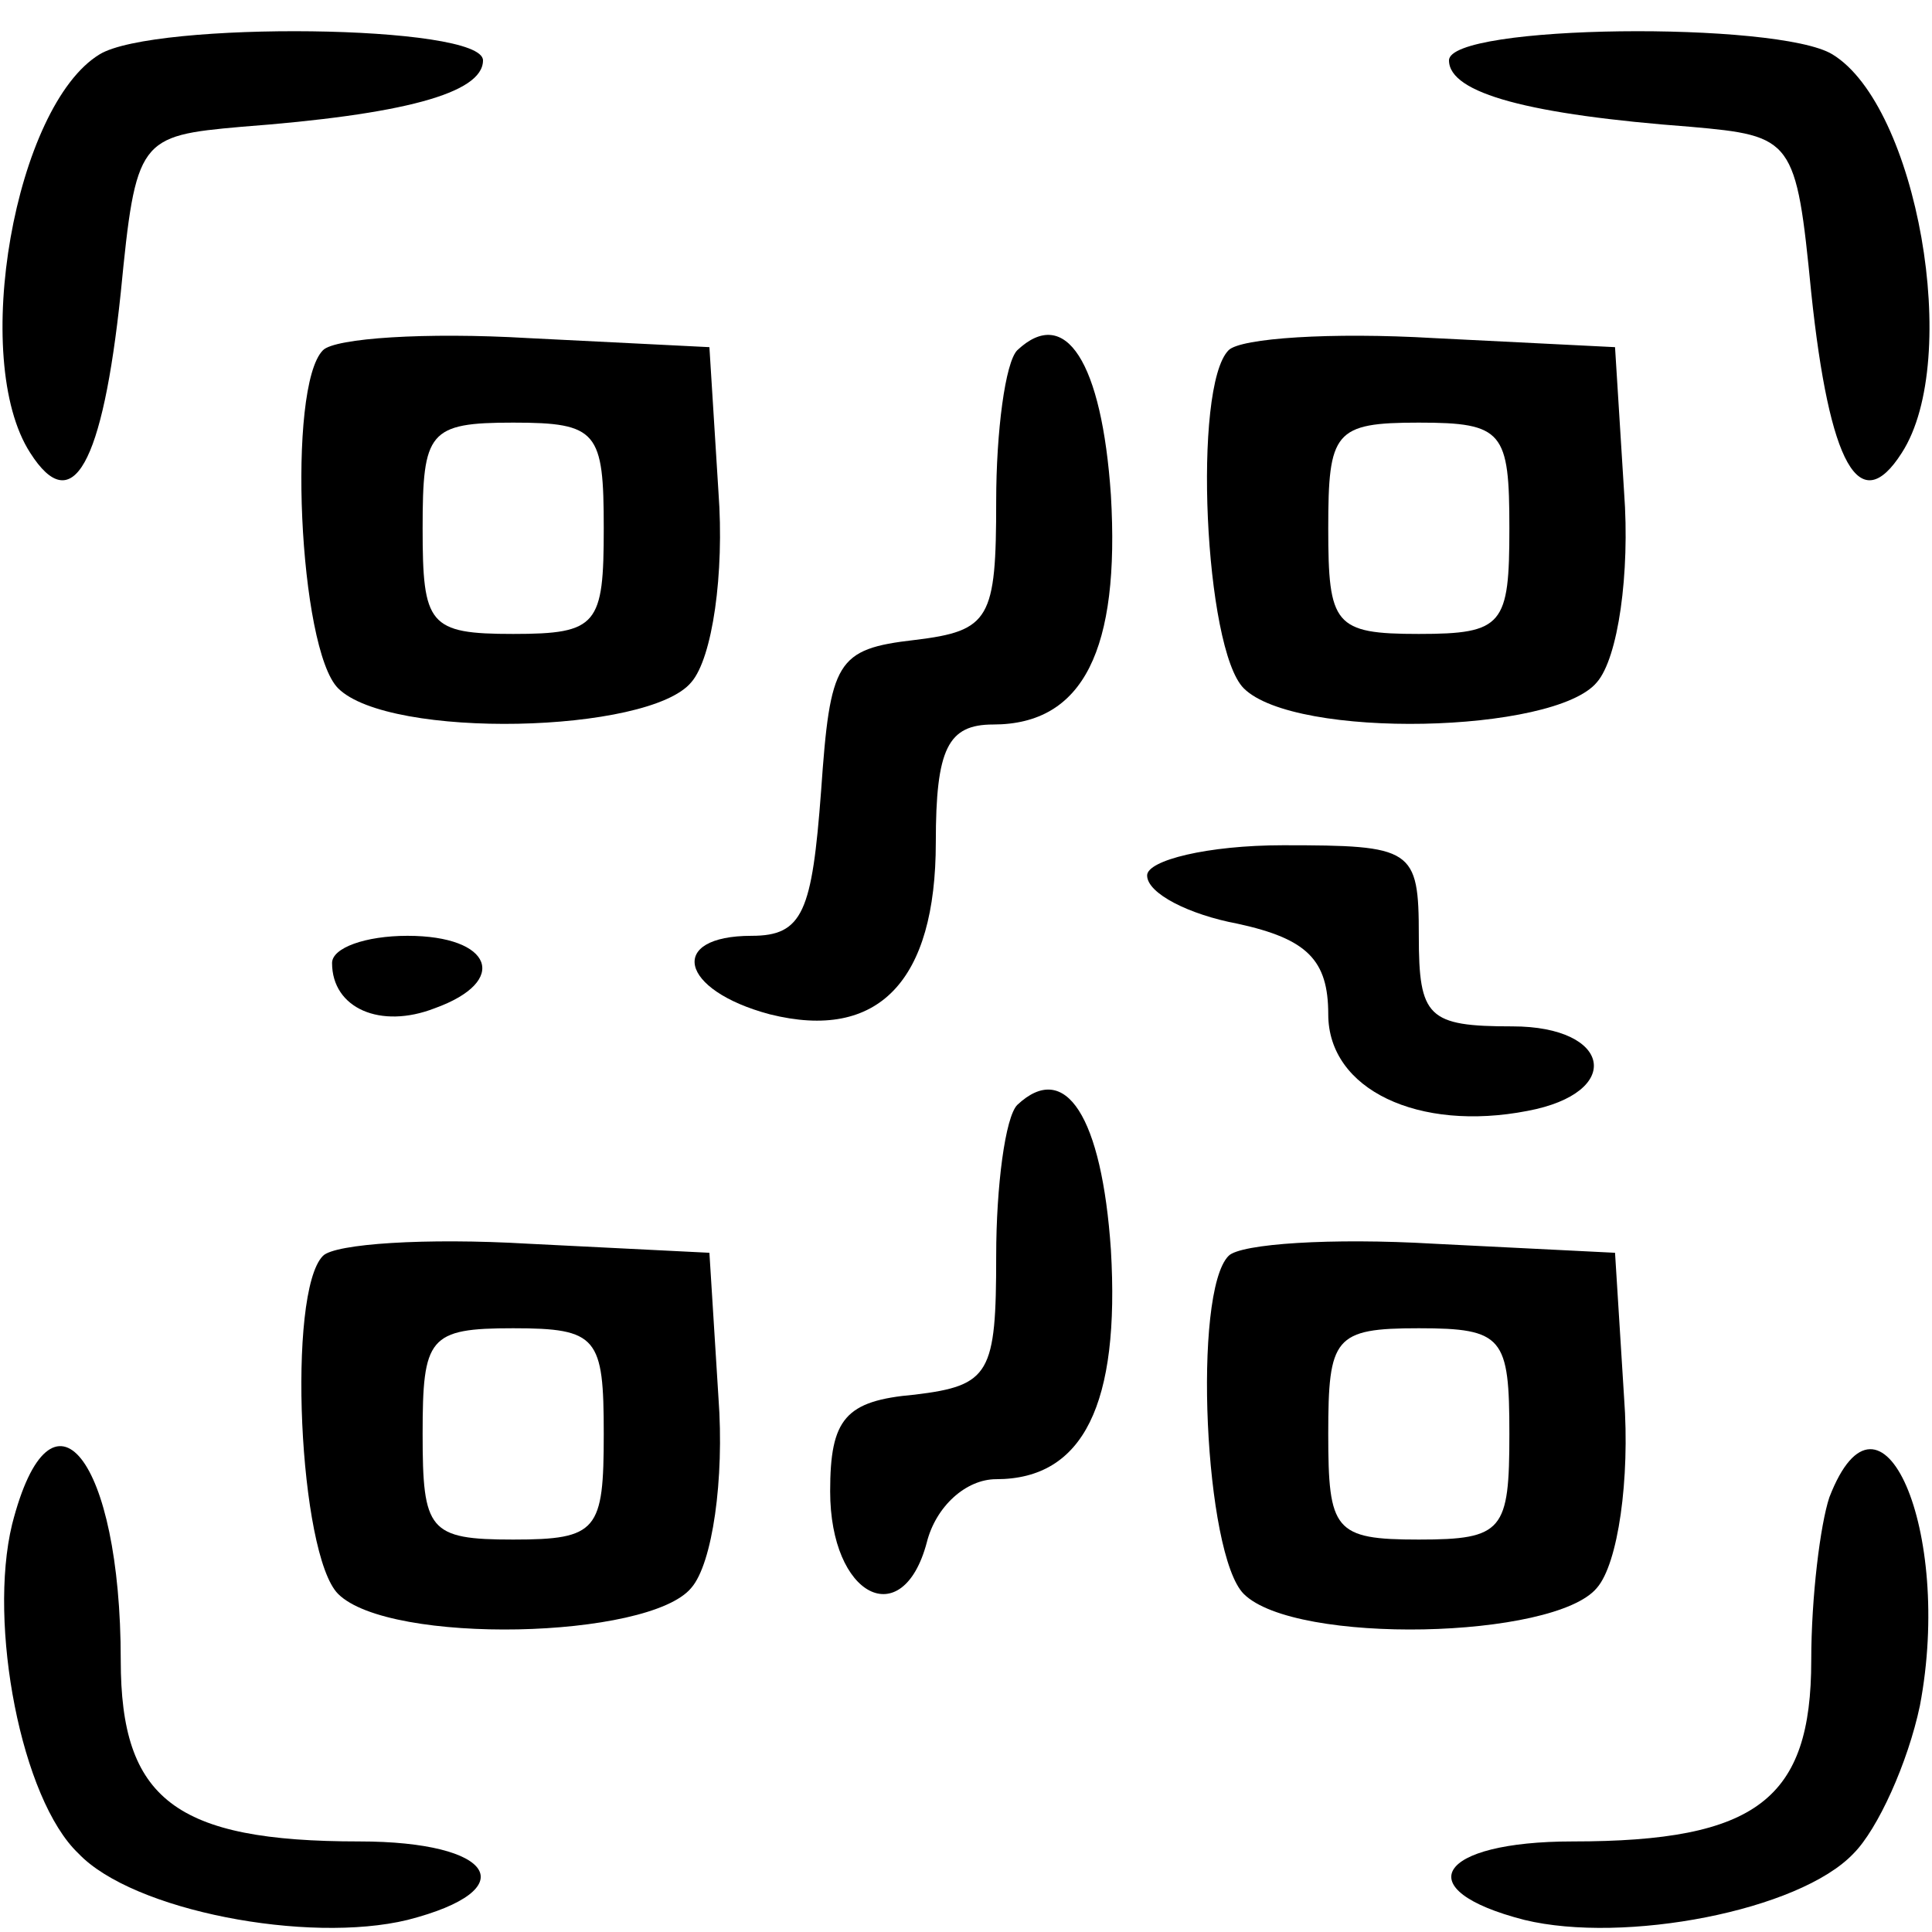 <?xml version="1.0" standalone="no"?>
<!DOCTYPE svg PUBLIC "-//W3C//DTD SVG 20010904//EN"
 "http://www.w3.org/TR/2001/REC-SVG-20010904/DTD/svg10.dtd">
<svg version="1.0" xmlns="http://www.w3.org/2000/svg"
 width="64pt" height="64pt" viewBox="0 0 64 64"
 preserveAspectRatio="xMidYMid meet">

<g transform="translate(0,64) scale(0.1,-0.1)"
fill="#000000" stroke="none">
<path d="M33 622 c-28 -17 -43 -101 -23 -132 14 -22 24 -4 30 53 5 51 6 52 40
55 53 4 80 11 80 22 0 12 -109 13 -127 2z"/>
<path d="M480 620 c0 -11 27 -18 80 -22 34 -3 35 -4 40 -55 6 -57 16 -75 30
-53 20 31 5 115 -23 132 -18 11 -127 10 -127 -2z"/>
<path d="M107 524 c-12 -12 -8 -99 5 -112 17 -17 103 -15 117 2 7 8 11 36 9
63 l-3 48 -60 3 c-34 2 -64 0 -68 -4z m93 -59 c0 -32 -2 -35 -30 -35 -28 0
-30 3 -30 35 0 32 2 35 30 35 28 0 30 -3 30 -35z"/>
<path d="M337 524 c-4 -4 -7 -27 -7 -50 0 -39 -2 -43 -27 -46 -26 -3 -28 -7
-31 -50 -3 -40 -6 -48 -23 -48 -28 0 -24 -18 6 -26 36 -9 55 11 55 57 0 31 4
39 19 39 30 0 42 25 39 76 -3 44 -15 63 -31 48z"/>
<path d="M407 524 c-12 -12 -8 -99 5 -112 17 -17 103 -15 117 2 7 8 11 36 9
63 l-3 48 -60 3 c-34 2 -64 0 -68 -4z m93 -59 c0 -32 -2 -35 -30 -35 -28 0
-30 3 -30 35 0 32 2 35 30 35 28 0 30 -3 30 -35z"/>
<path d="M380 350 c0 -6 14 -13 30 -16 23 -5 30 -12 30 -30 0 -25 30 -39 66
-32 32 6 28 28 -5 28 -28 0 -31 3 -31 30 0 29 -2 30 -45 30 -25 0 -45 -5 -45
-10z"/>
<path d="M110 321 c0 -15 16 -22 34 -15 25 9 19 24 -9 24 -14 0 -25 -4 -25 -9z"/>
<path d="M337 274 c-4 -4 -7 -27 -7 -50 0 -39 -2 -43 -27 -46 -23 -2 -28 -8
-28 -32 0 -35 24 -47 32 -17 3 12 13 21 23 21 29 0 41 25 38 76 -3 44 -15 63
-31 48z"/>
<path d="M107 224 c-12 -12 -8 -99 5 -112 17 -17 103 -15 117 2 7 8 11 36 9
63 l-3 48 -60 3 c-34 2 -64 0 -68 -4z m93 -59 c0 -32 -2 -35 -30 -35 -28 0
-30 3 -30 35 0 32 2 35 30 35 28 0 30 -3 30 -35z"/>
<path d="M407 224 c-12 -12 -8 -99 5 -112 17 -17 103 -15 117 2 7 8 11 36 9
63 l-3 48 -60 3 c-34 2 -64 0 -68 -4z m93 -59 c0 -32 -2 -35 -30 -35 -28 0
-30 3 -30 35 0 32 2 35 30 35 28 0 30 -3 30 -35z"/>
<path d="M4 135 c-8 -33 3 -91 22 -109 18 -19 76 -30 109 -22 39 10 29 26 -16
26 -61 0 -79 14 -79 60 0 67 -23 96 -36 45z"/>
<path d="M606 144 c-3 -9 -6 -33 -6 -54 0 -46 -18 -60 -79 -60 -45 0 -55 -16
-16 -26 33 -8 91 3 109 22 8 8 18 30 22 49 11 58 -13 113 -30 69z"/>
</g>
</svg>

